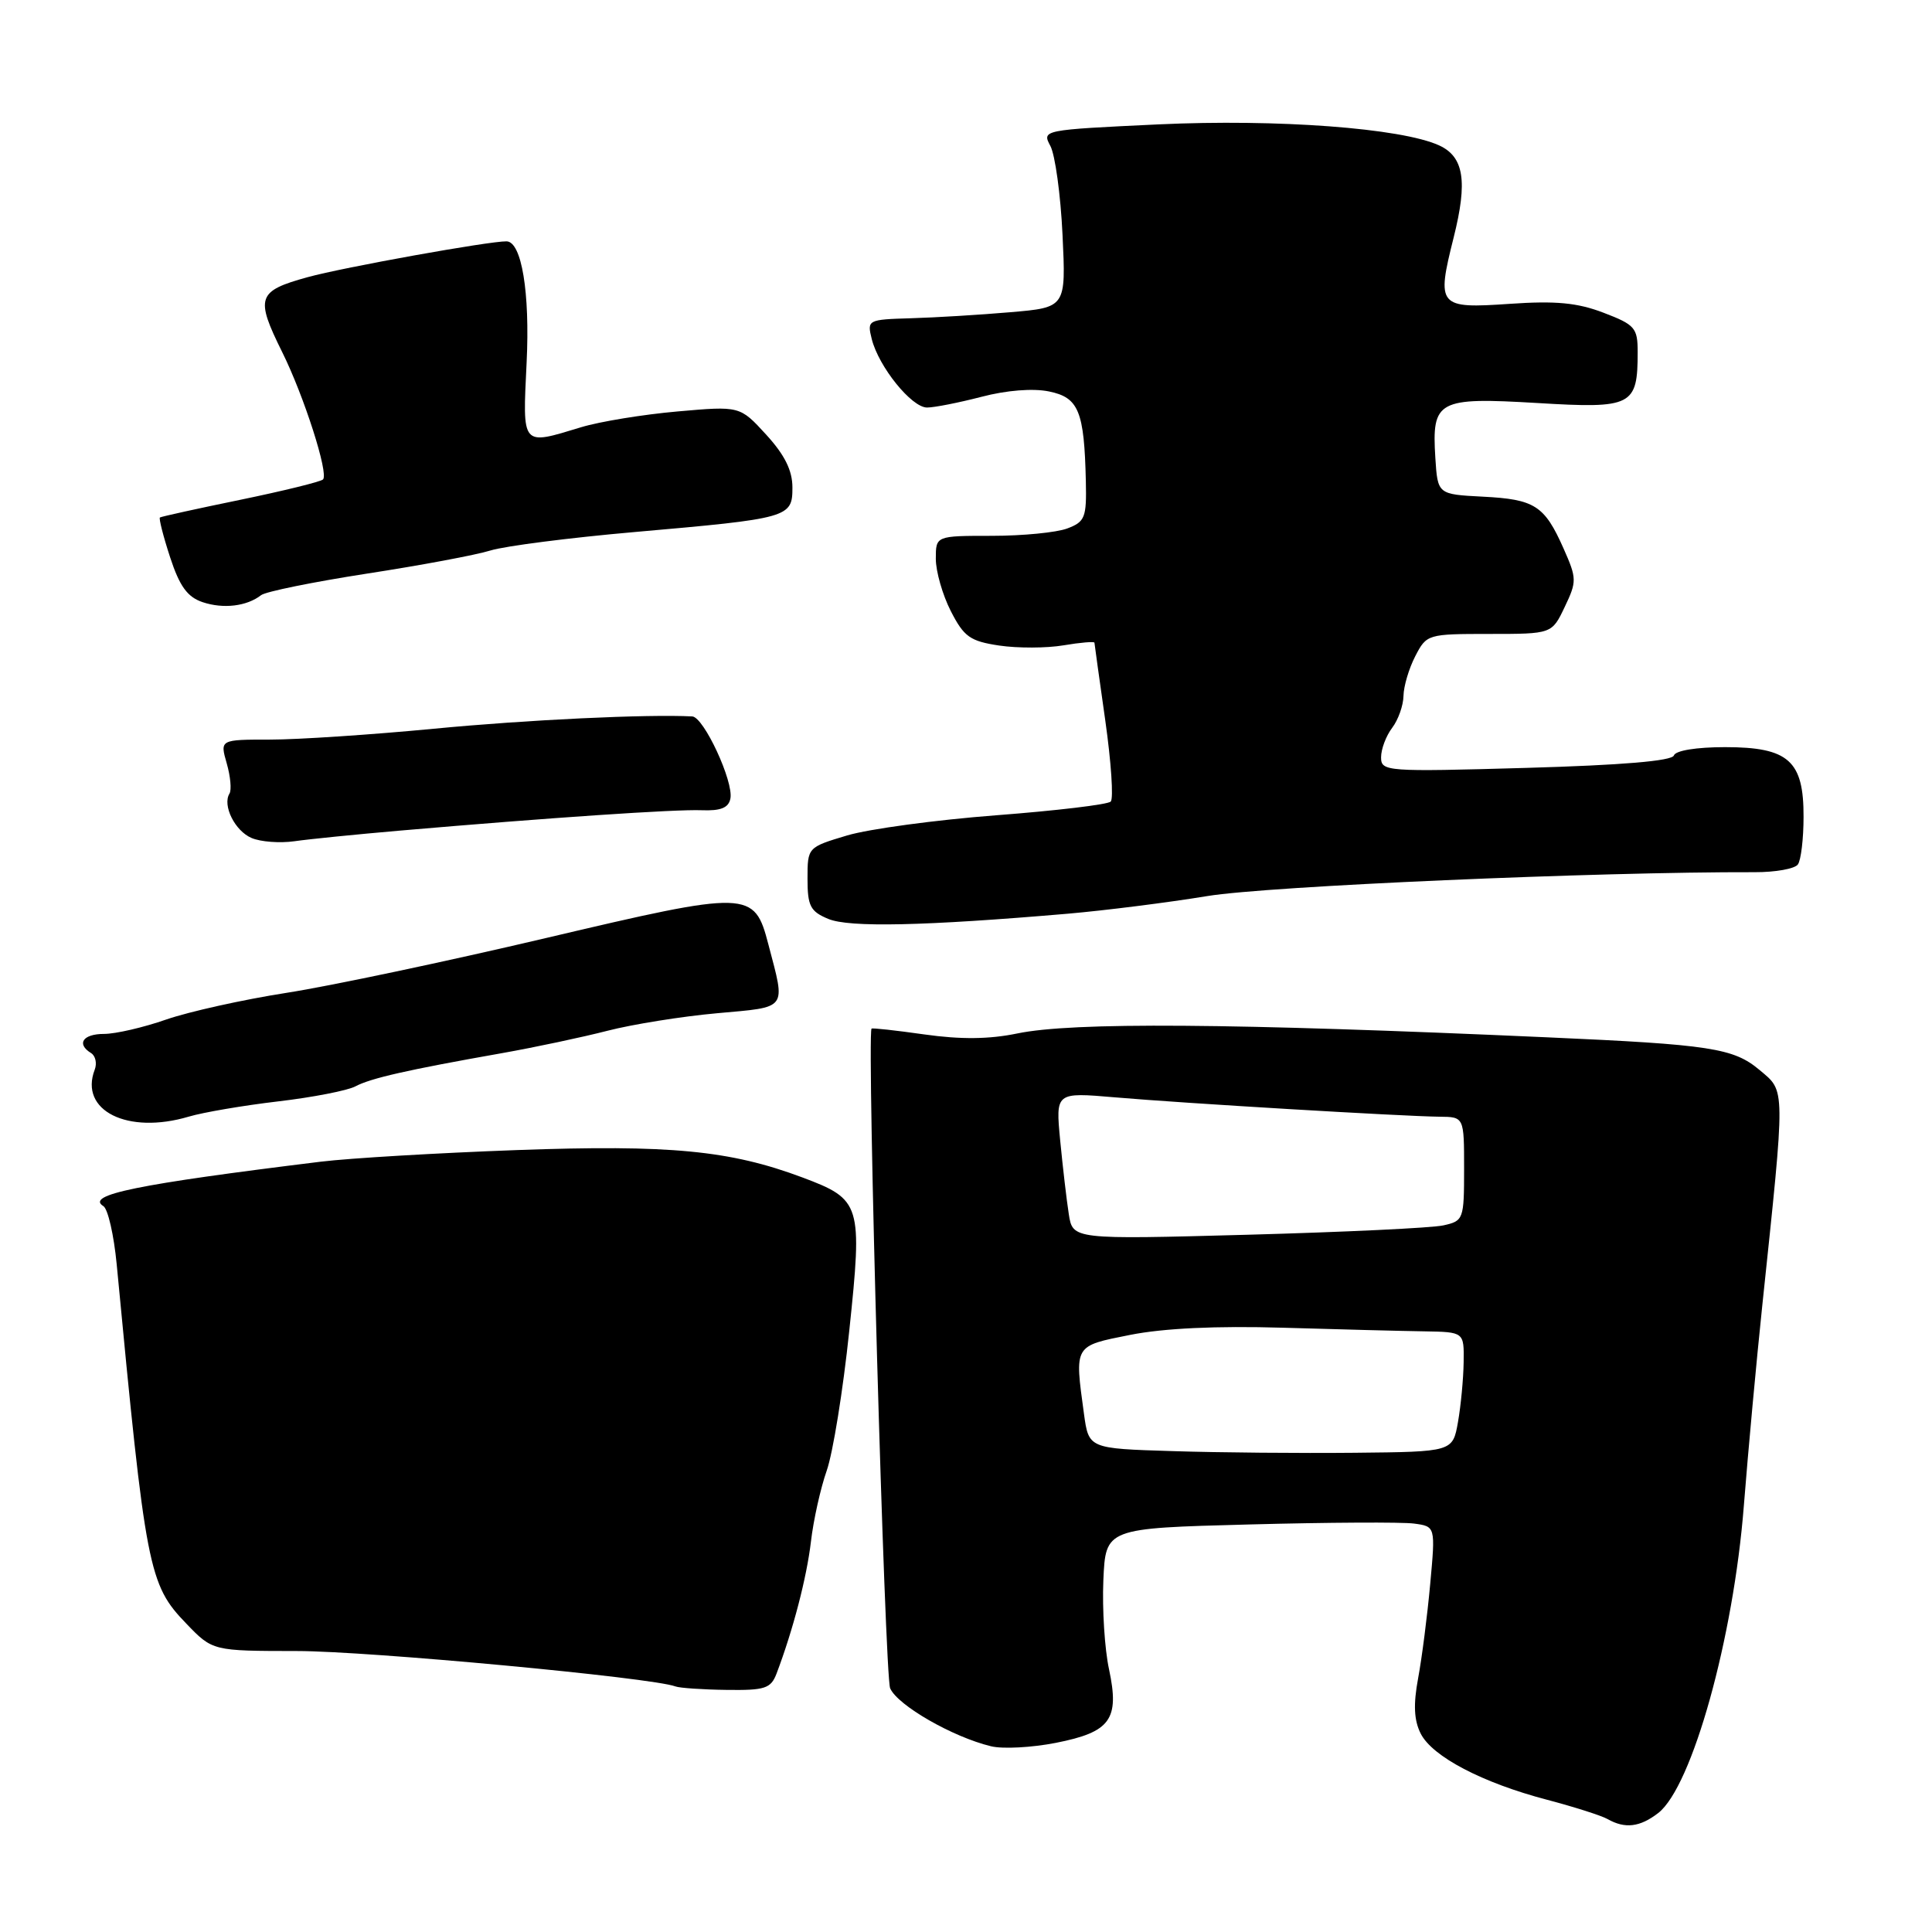 <?xml version="1.0" encoding="UTF-8" standalone="no"?>
<!DOCTYPE svg PUBLIC "-//W3C//DTD SVG 1.1//EN" "http://www.w3.org/Graphics/SVG/1.1/DTD/svg11.dtd" >
<svg xmlns="http://www.w3.org/2000/svg" xmlns:xlink="http://www.w3.org/1999/xlink" version="1.1" viewBox="0 0 256 256">
 <g >
 <path fill="currentColor"
d=" M 219.73 240.23 C 224.21 236.74 229.70 217.06 231.07 199.50 C 231.63 192.35 232.73 180.43 233.51 173.00 C 236.60 143.64 236.61 144.69 233.15 141.78 C 229.70 138.88 226.66 138.41 205.00 137.45 C 162.96 135.57 142.11 135.42 134.79 136.94 C 131.07 137.71 127.32 137.75 122.50 137.07 C 118.69 136.53 115.53 136.18 115.48 136.30 C 114.86 137.69 117.24 222.10 117.95 223.71 C 118.95 225.98 126.25 230.17 131.32 231.39 C 132.87 231.77 136.73 231.56 139.89 230.94 C 147.16 229.51 148.37 227.84 146.95 221.18 C 146.37 218.50 146.04 213.21 146.20 209.41 C 146.50 202.50 146.50 202.50 165.50 202.00 C 175.95 201.72 185.78 201.67 187.36 201.88 C 190.21 202.26 190.21 202.26 189.51 209.88 C 189.13 214.07 188.41 219.69 187.91 222.37 C 187.26 225.86 187.36 227.94 188.25 229.71 C 189.79 232.76 196.42 236.23 205.00 238.48 C 208.57 239.42 212.18 240.57 213.00 241.03 C 215.32 242.35 217.30 242.11 219.73 240.23 Z  M 102.90 221.75 C 105.09 215.97 106.89 209.04 107.45 204.30 C 107.78 201.43 108.73 197.19 109.54 194.88 C 110.36 192.56 111.71 184.22 112.53 176.35 C 114.30 159.55 114.11 158.94 106.33 156.02 C 96.72 152.42 88.74 151.66 68.50 152.39 C 58.05 152.77 46.35 153.46 42.50 153.93 C 18.08 156.93 11.29 158.32 13.70 159.82 C 14.30 160.19 15.09 163.65 15.46 167.50 C 19.31 208.00 19.68 209.95 24.68 215.13 C 28.17 218.76 28.17 218.76 39.34 218.77 C 48.81 218.77 86.42 222.29 89.50 223.46 C 90.05 223.67 93.10 223.88 96.27 223.92 C 101.37 223.99 102.14 223.74 102.90 221.75 Z  M 25.01 147.96 C 26.93 147.39 32.26 146.48 36.86 145.94 C 41.46 145.40 46.06 144.50 47.09 143.95 C 49.12 142.87 53.94 141.77 66.50 139.55 C 70.90 138.77 77.20 137.43 80.50 136.58 C 83.80 135.73 90.33 134.68 95.00 134.26 C 104.48 133.40 104.11 133.90 101.82 125.16 C 99.94 117.95 99.35 117.93 72.28 124.31 C 59.20 127.39 43.78 130.65 38.00 131.55 C 32.22 132.45 25.04 134.05 22.03 135.09 C 19.03 136.14 15.32 137.00 13.78 137.00 C 10.98 137.00 10.09 138.32 12.07 139.54 C 12.66 139.91 12.87 140.90 12.55 141.74 C 10.47 147.16 16.90 150.37 25.01 147.96 Z  M 141.50 121.07 C 146.45 120.64 154.78 119.59 160.00 118.73 C 168.03 117.41 211.68 115.51 232.50 115.57 C 235.25 115.58 237.83 115.12 238.23 114.54 C 238.64 113.97 238.98 111.14 238.98 108.25 C 239.01 100.79 236.99 99.00 228.58 99.00 C 224.79 99.00 222.02 99.45 221.80 100.10 C 221.56 100.83 214.89 101.39 202.22 101.75 C 183.62 102.28 183.00 102.23 183.00 100.34 C 183.00 99.26 183.66 97.51 184.47 96.44 C 185.28 95.37 185.95 93.47 185.97 92.20 C 185.99 90.94 186.69 88.57 187.53 86.95 C 189.03 84.04 189.17 84.00 197.34 84.00 C 205.63 84.00 205.63 84.00 207.33 80.43 C 208.95 77.04 208.94 76.65 207.18 72.68 C 204.65 66.98 203.37 66.16 196.47 65.81 C 190.50 65.50 190.50 65.50 190.19 60.67 C 189.71 53.04 190.49 52.62 203.68 53.40 C 216.29 54.16 217.00 53.80 217.00 46.65 C 217.00 43.44 216.64 43.03 212.48 41.44 C 209.01 40.11 206.15 39.84 200.05 40.26 C 190.57 40.91 190.32 40.62 192.62 31.46 C 194.49 24.00 193.98 20.77 190.68 19.26 C 185.65 16.97 169.25 15.75 153.53 16.48 C 138.12 17.21 138.05 17.22 139.18 19.34 C 139.81 20.52 140.54 25.81 140.79 31.11 C 141.25 40.74 141.25 40.74 133.88 41.37 C 129.82 41.72 123.88 42.08 120.69 42.17 C 114.97 42.34 114.88 42.39 115.51 44.92 C 116.43 48.60 120.79 54.00 122.84 54.00 C 123.80 54.00 127.04 53.36 130.05 52.58 C 133.36 51.71 136.88 51.43 139.00 51.87 C 142.93 52.67 143.67 54.47 143.88 63.77 C 143.99 68.57 143.77 69.14 141.43 70.02 C 140.02 70.56 135.52 71.00 131.43 71.00 C 124.00 71.00 124.00 71.00 124.00 74.04 C 124.00 75.71 124.89 78.83 125.99 80.98 C 127.73 84.38 128.53 84.96 132.41 85.54 C 134.85 85.90 138.68 85.89 140.92 85.51 C 143.16 85.13 145.01 84.98 145.02 85.16 C 145.03 85.35 145.68 90.00 146.46 95.50 C 147.24 101.00 147.56 105.82 147.18 106.21 C 146.79 106.61 139.95 107.42 131.99 108.03 C 124.02 108.64 115.14 109.84 112.25 110.70 C 107.01 112.27 107.00 112.28 107.00 116.44 C 107.00 120.05 107.37 120.77 109.75 121.76 C 112.52 122.92 122.47 122.70 141.50 121.07 Z  M 53.00 110.06 C 72.81 108.35 89.50 107.22 92.97 107.36 C 95.50 107.46 96.54 107.04 96.78 105.82 C 97.23 103.57 93.26 95.02 91.73 94.93 C 85.83 94.62 69.84 95.37 57.50 96.56 C 49.25 97.35 39.49 98.00 35.82 98.00 C 29.14 98.00 29.14 98.00 30.04 101.14 C 30.54 102.87 30.70 104.67 30.41 105.15 C 29.44 106.71 31.13 110.11 33.34 111.04 C 34.53 111.55 37.08 111.74 39.00 111.47 C 40.92 111.19 47.22 110.56 53.00 110.06 Z  M 34.60 78.86 C 35.21 78.39 41.51 77.11 48.60 76.01 C 55.70 74.92 63.08 73.54 65.00 72.94 C 66.92 72.35 75.50 71.25 84.06 70.50 C 104.60 68.70 105.00 68.58 105.00 64.59 C 105.00 62.33 103.97 60.27 101.52 57.59 C 98.04 53.79 98.04 53.79 89.77 54.52 C 85.22 54.92 79.47 55.86 77.00 56.61 C 69.03 59.03 69.24 59.28 69.78 48.03 C 70.23 38.76 69.12 32.03 67.13 31.98 C 64.91 31.93 45.50 35.42 40.75 36.73 C 34.08 38.57 33.80 39.41 37.40 46.67 C 40.28 52.48 43.58 62.76 42.80 63.53 C 42.50 63.83 37.58 65.04 31.87 66.22 C 26.17 67.39 21.36 68.45 21.19 68.57 C 21.03 68.68 21.63 71.06 22.54 73.84 C 23.80 77.69 24.83 79.11 26.85 79.79 C 29.60 80.71 32.70 80.34 34.60 78.86 Z  M 155.38 192.28 C 144.26 191.94 144.26 191.94 143.63 187.33 C 142.38 178.17 142.26 178.37 149.75 176.88 C 154.18 176.00 161.14 175.67 170.00 175.93 C 177.43 176.15 185.86 176.37 188.75 176.41 C 194.00 176.50 194.00 176.50 193.94 180.50 C 193.91 182.70 193.57 186.27 193.19 188.43 C 192.49 192.37 192.49 192.37 179.49 192.50 C 172.35 192.57 161.50 192.48 155.38 192.28 Z  M 141.62 160.87 C 141.33 159.02 140.82 154.63 140.48 151.12 C 139.87 144.73 139.87 144.73 147.69 145.40 C 156.68 146.18 185.93 147.92 190.75 147.97 C 194.00 148.00 194.00 148.00 194.00 154.88 C 194.00 161.58 193.92 161.78 191.25 162.37 C 189.74 162.71 178.07 163.26 165.32 163.61 C 142.14 164.24 142.14 164.24 141.62 160.87 Z "/>
</g>
</svg>